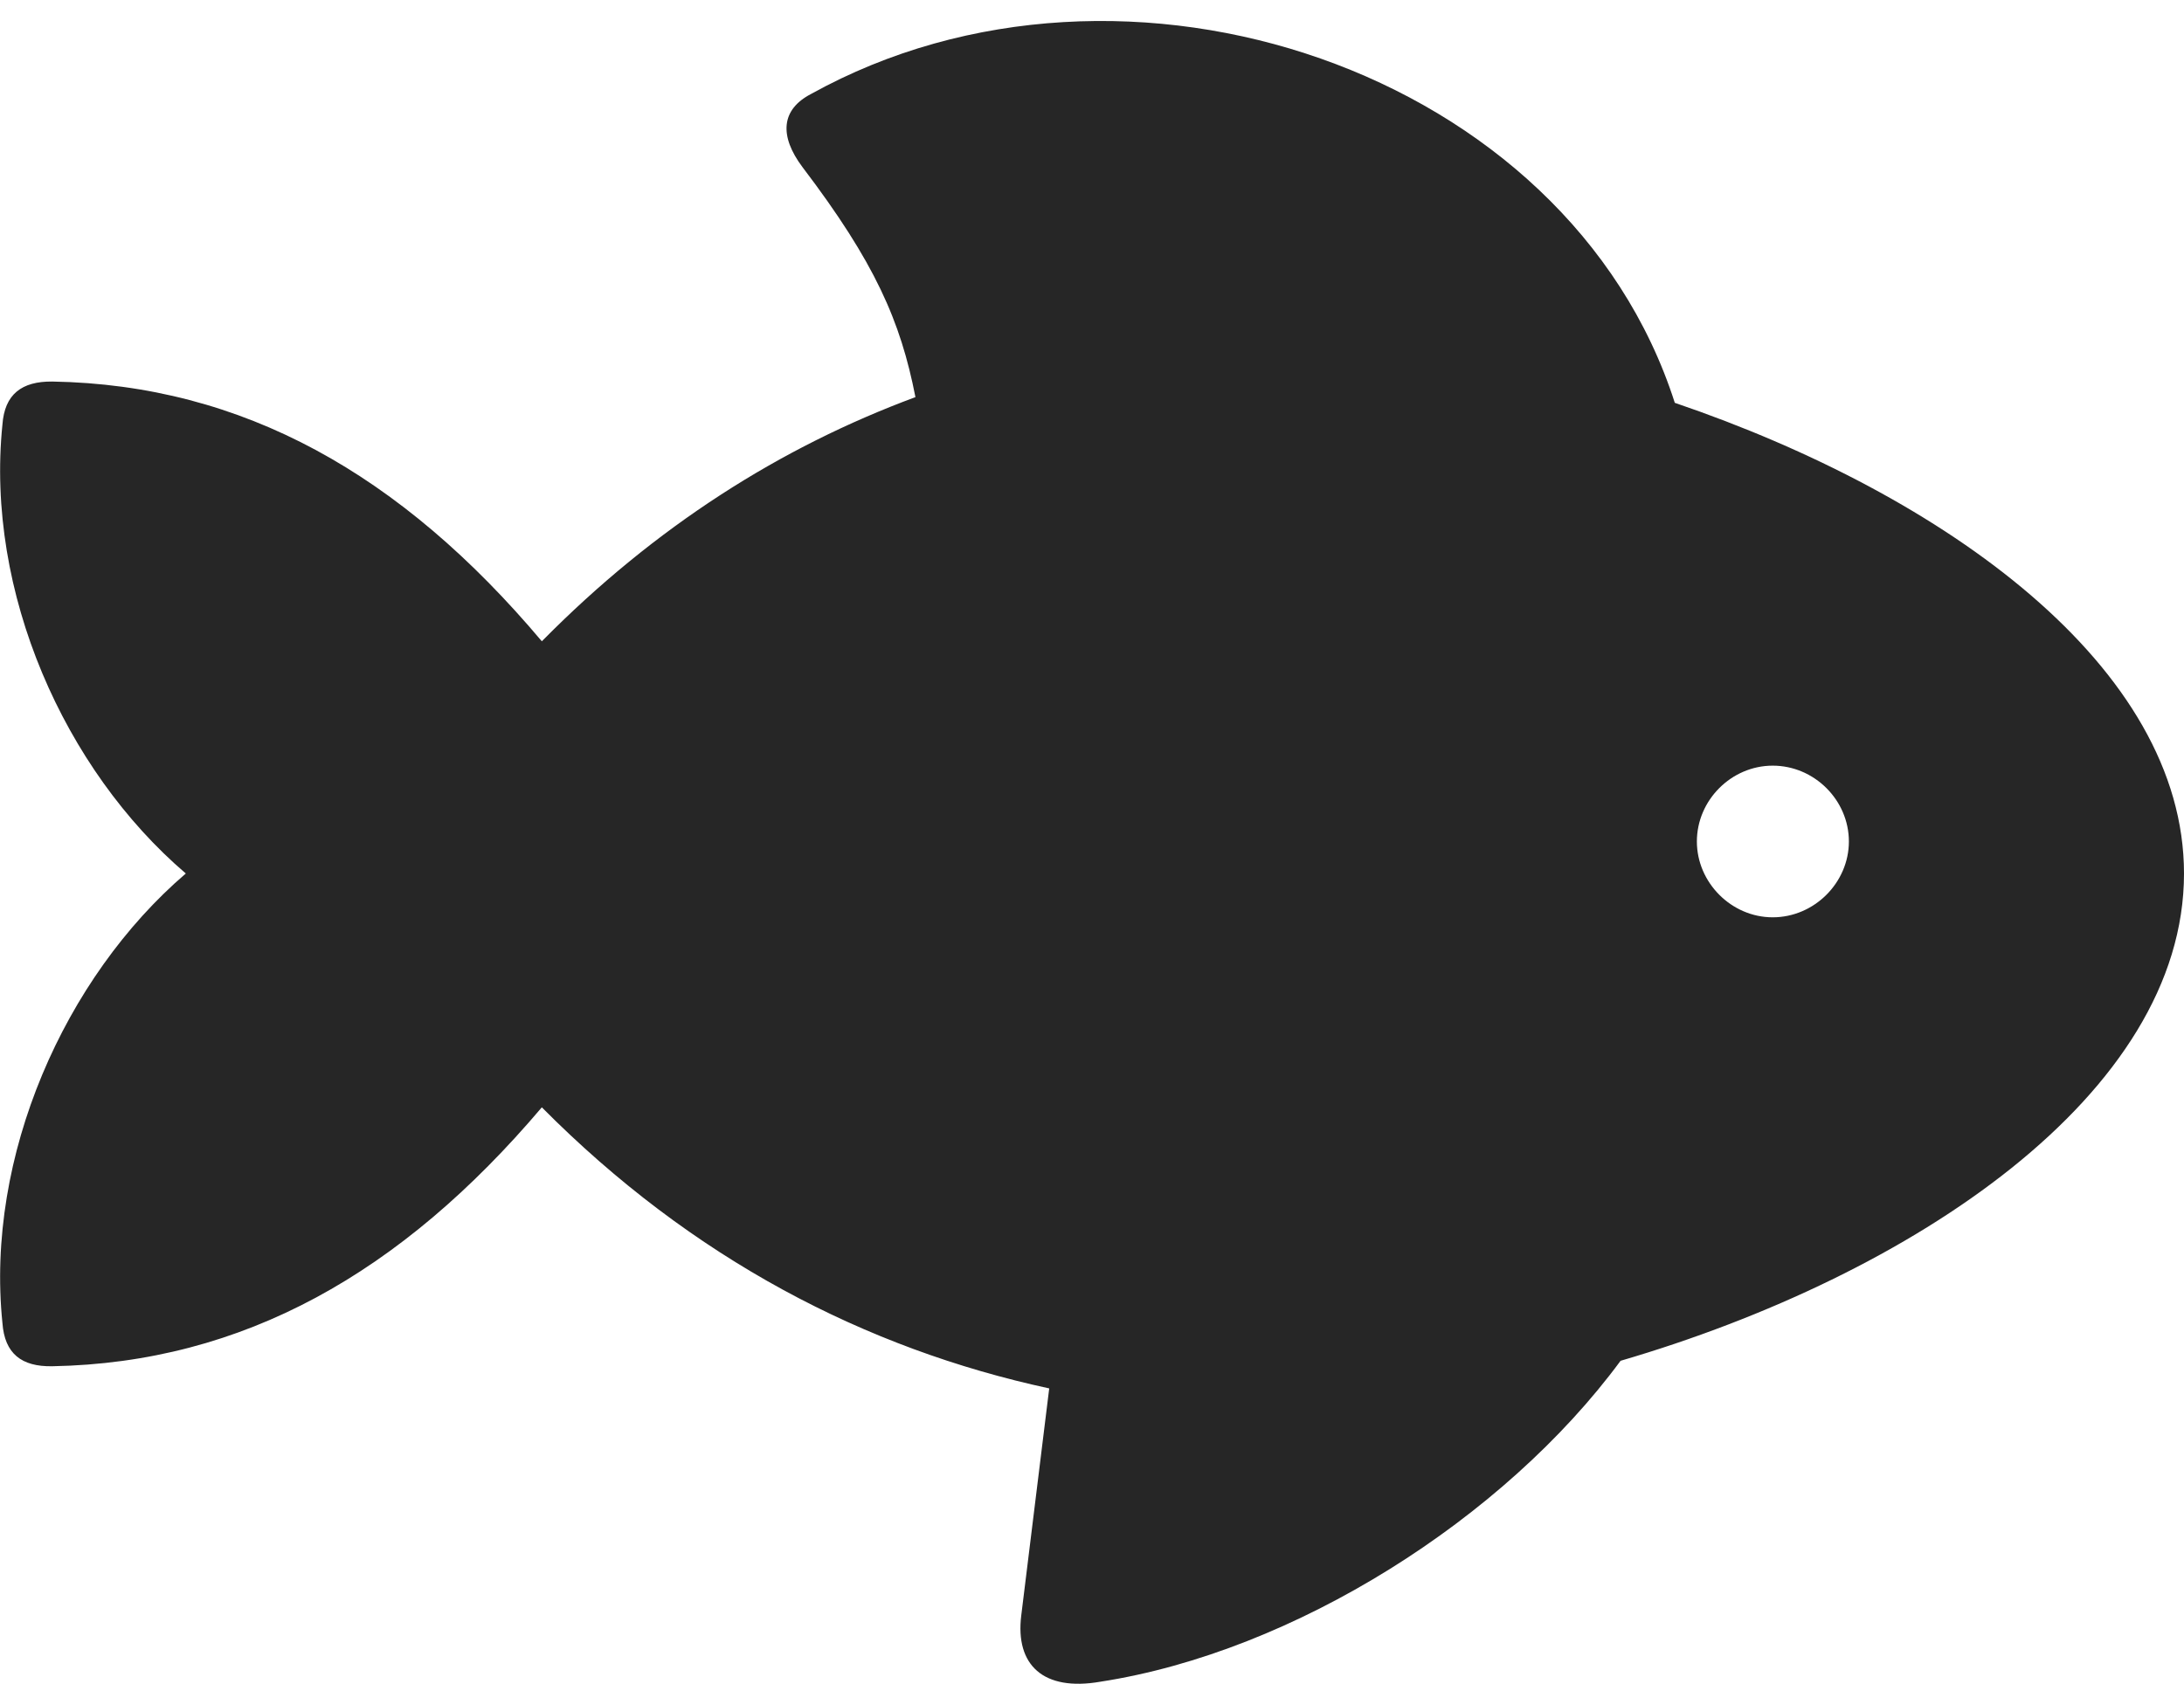 <?xml version="1.0" encoding="UTF-8"?>
<!--Generator: Apple Native CoreSVG 232.5-->
<!DOCTYPE svg
PUBLIC "-//W3C//DTD SVG 1.1//EN"
       "http://www.w3.org/Graphics/SVG/1.1/DTD/svg11.dtd">
<svg version="1.1" xmlns="http://www.w3.org/2000/svg" xmlns:xlink="http://www.w3.org/1999/xlink" width="131.065" height="101.064">
 <g>
  <rect height="101.064" opacity="0" width="131.065" x="0" y="0"/>
  <path d="M0.146 79.41C0.278 81.252 1.297 82.039 3.139 82.005C14.585 81.794 24.085 76.413 32.516 66.464C41.523 75.543 51.93 80.951 62.965 83.335L61.286 96.97C60.922 99.936 62.606 101.536 66.037 100.94C77.662 99.145 90.274 91.148 97.252 81.678C114.783 76.55 131.065 65.663 131.065 52.429C131.065 40.049 116.776 29.716 100.507 24.178C94.119 4.24 67.503-4.804 48.675 5.639C46.863 6.577 46.755 8.165 48.162 10.036C52.502 15.747 54.043 19.263 54.937 23.836C46.855 26.833 39.329 31.588 32.516 38.491C24.085 28.478 14.585 23.097 3.139 22.901C1.297 22.883 0.278 23.669 0.146 25.482C-0.879 35.539 3.857 46.192 11.151 52.429C3.857 58.684-0.879 69.416 0.146 79.41ZM106.383 55.059C103.903 55.059 101.832 52.973 101.832 50.507C101.832 48.027 103.903 45.956 106.383 45.956C108.882 45.956 110.954 48.027 110.954 50.507C110.954 52.973 108.882 55.059 106.383 55.059Z" fill="#000000" fill-opacity="0.85"/>
 </g>
</svg>
